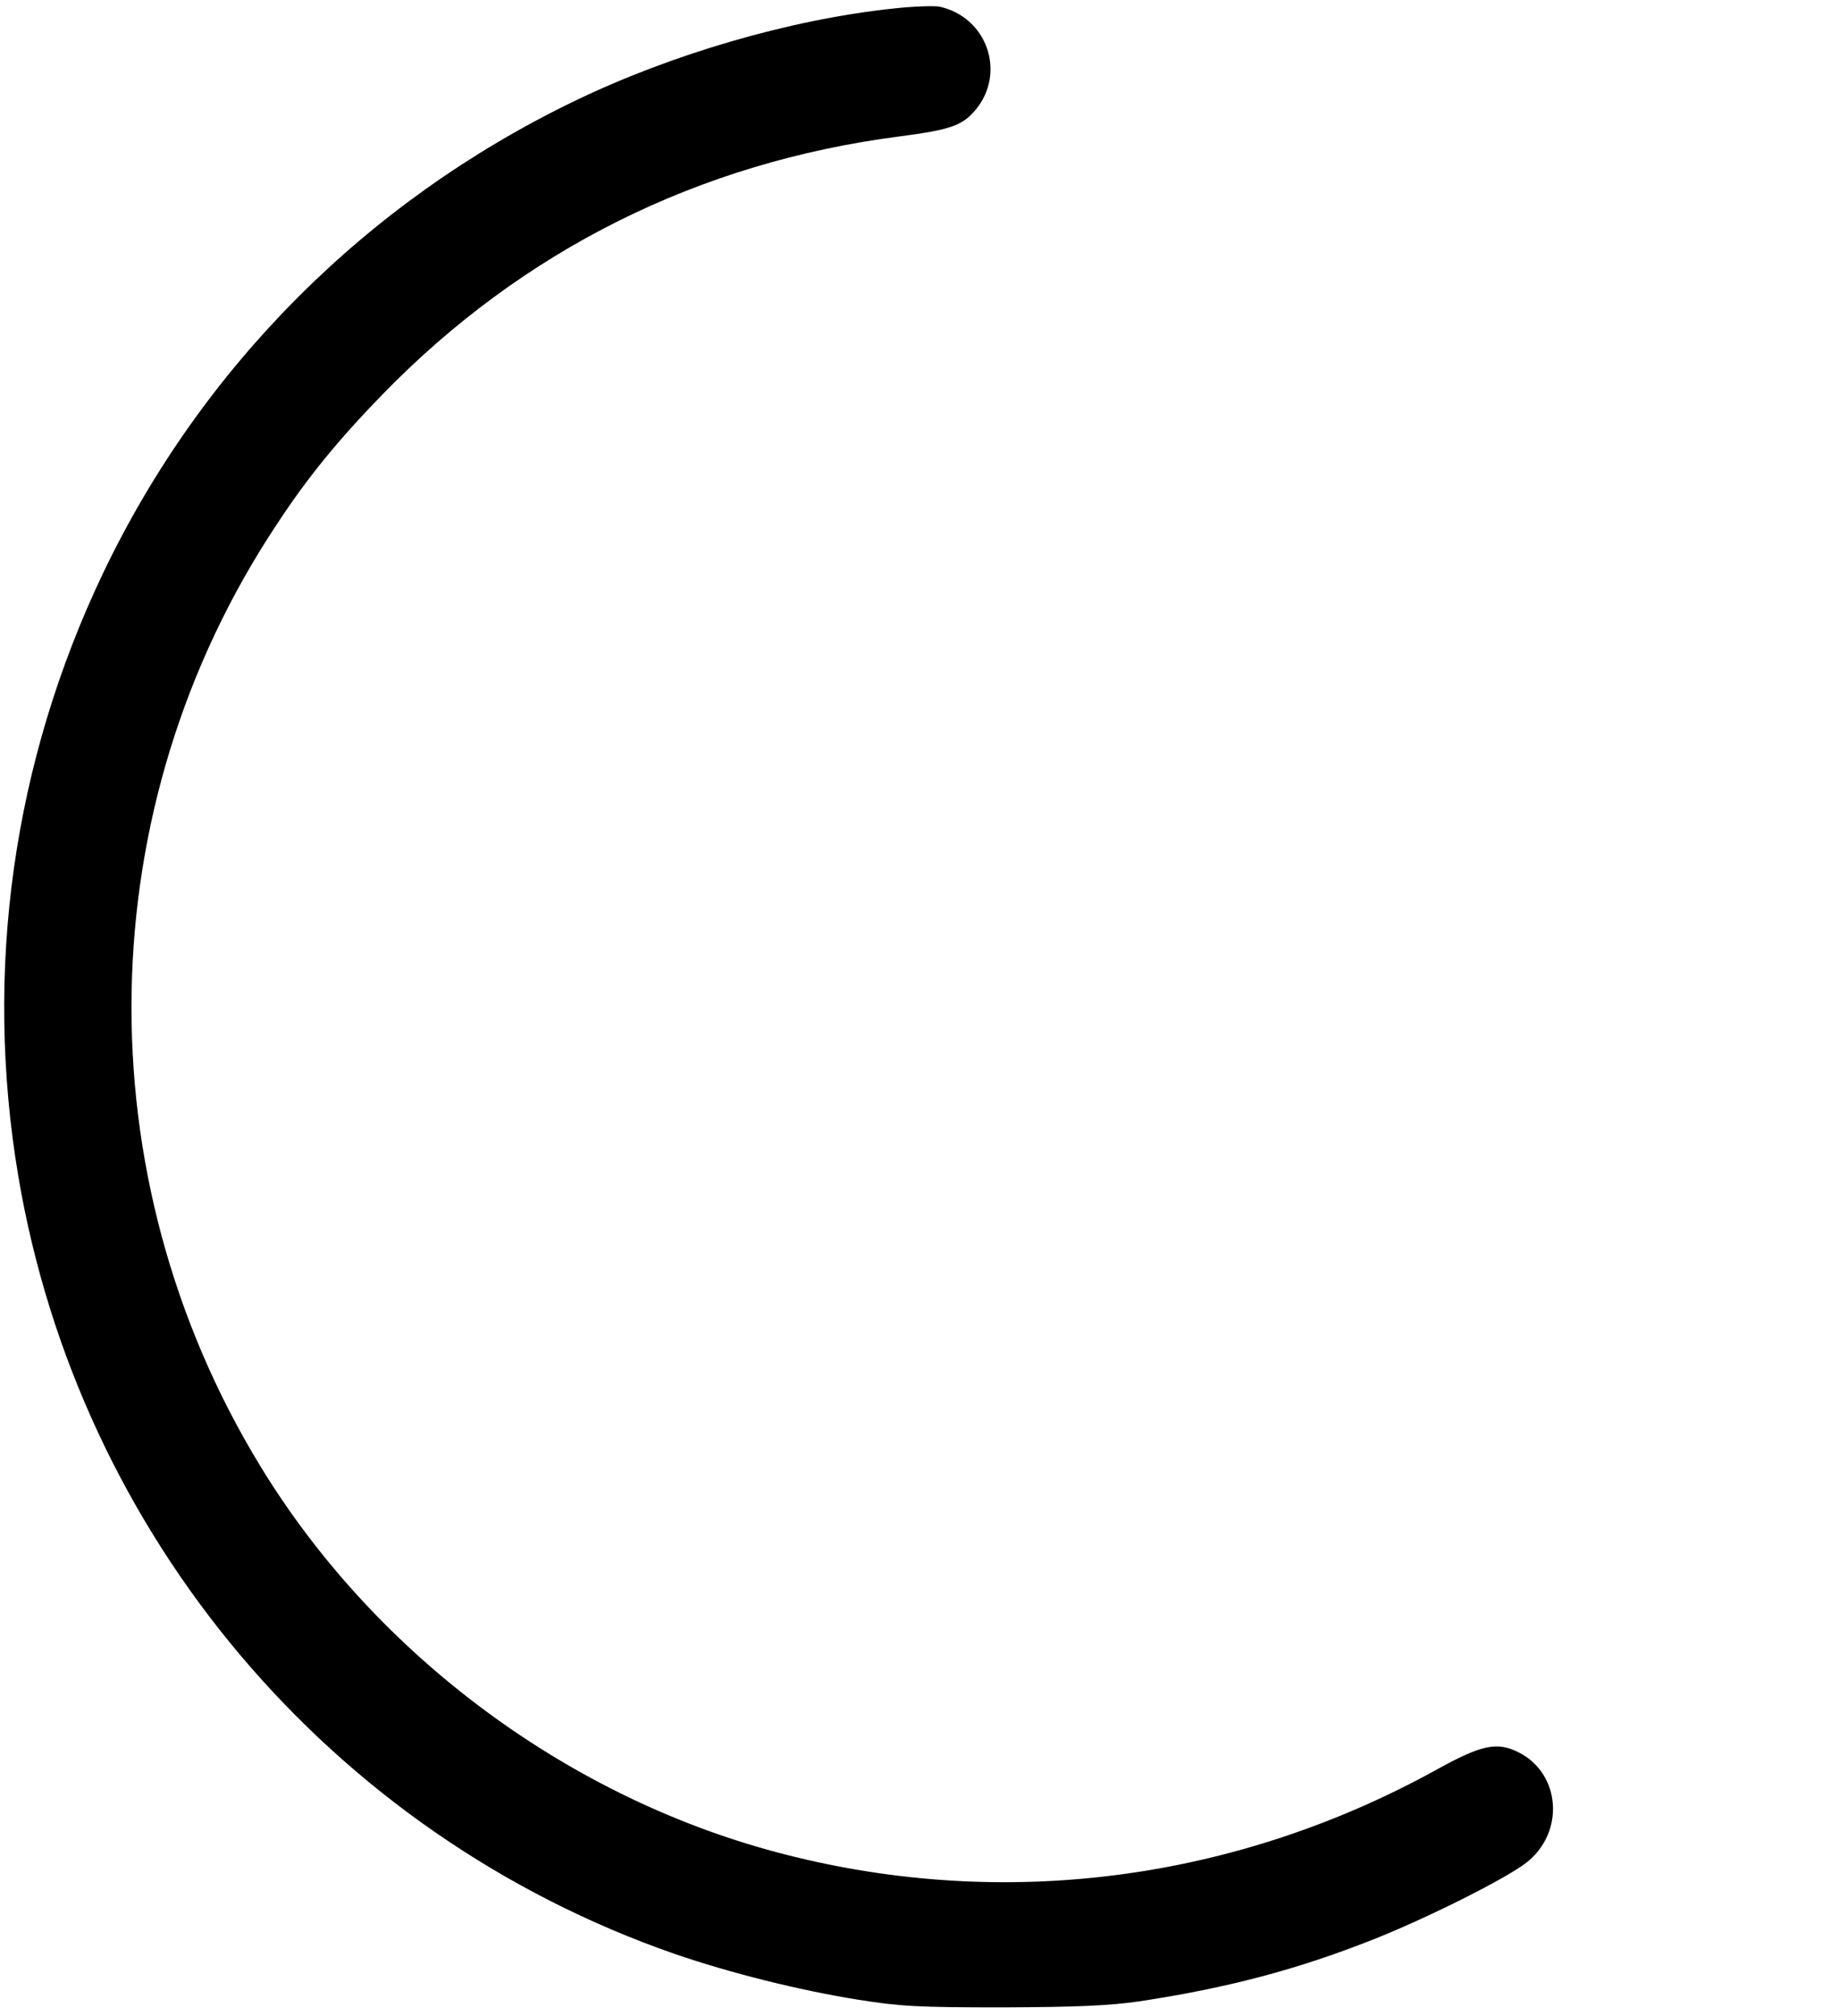 <?xml version="1.0" standalone="no"?>
<!DOCTYPE svg PUBLIC "-//W3C//DTD SVG 20010904//EN"
 "http://www.w3.org/TR/2001/REC-SVG-20010904/DTD/svg10.dtd">
<svg version="1.0" xmlns="http://www.w3.org/2000/svg"
 width="553pt" height="606pt" viewBox="0 0 553 606"
 preserveAspectRatio="xMidYMid meet">
<g transform="translate(0,606) scale(0.1,-0.1)"
fill="#000000" stroke="none">
<path d="M2683 6034 c-308 -33 -665 -137 -958 -279 -624 -302 -1119 -799
-1415 -1418 -271 -568 -359 -1194 -255 -1813 183 -1082 939 -1978 1973 -2338
166 -57 372 -109 553 -138 127 -20 178 -23 434 -23 225 1 317 5 410 18 264 40
475 95 709 188 163 65 398 183 457 230 115 91 102 266 -23 330 -66 34 -113 24
-253 -54 -603 -331 -1292 -421 -1951 -253 -647 164 -1233 597 -1581 1168 -534
875 -515 1982 49 2831 93 142 184 253 318 391 422 434 951 698 1556 776 152
20 187 32 227 79 94 112 35 280 -108 311 -16 3 -81 1 -142 -6z"/>
</g>
</svg>
